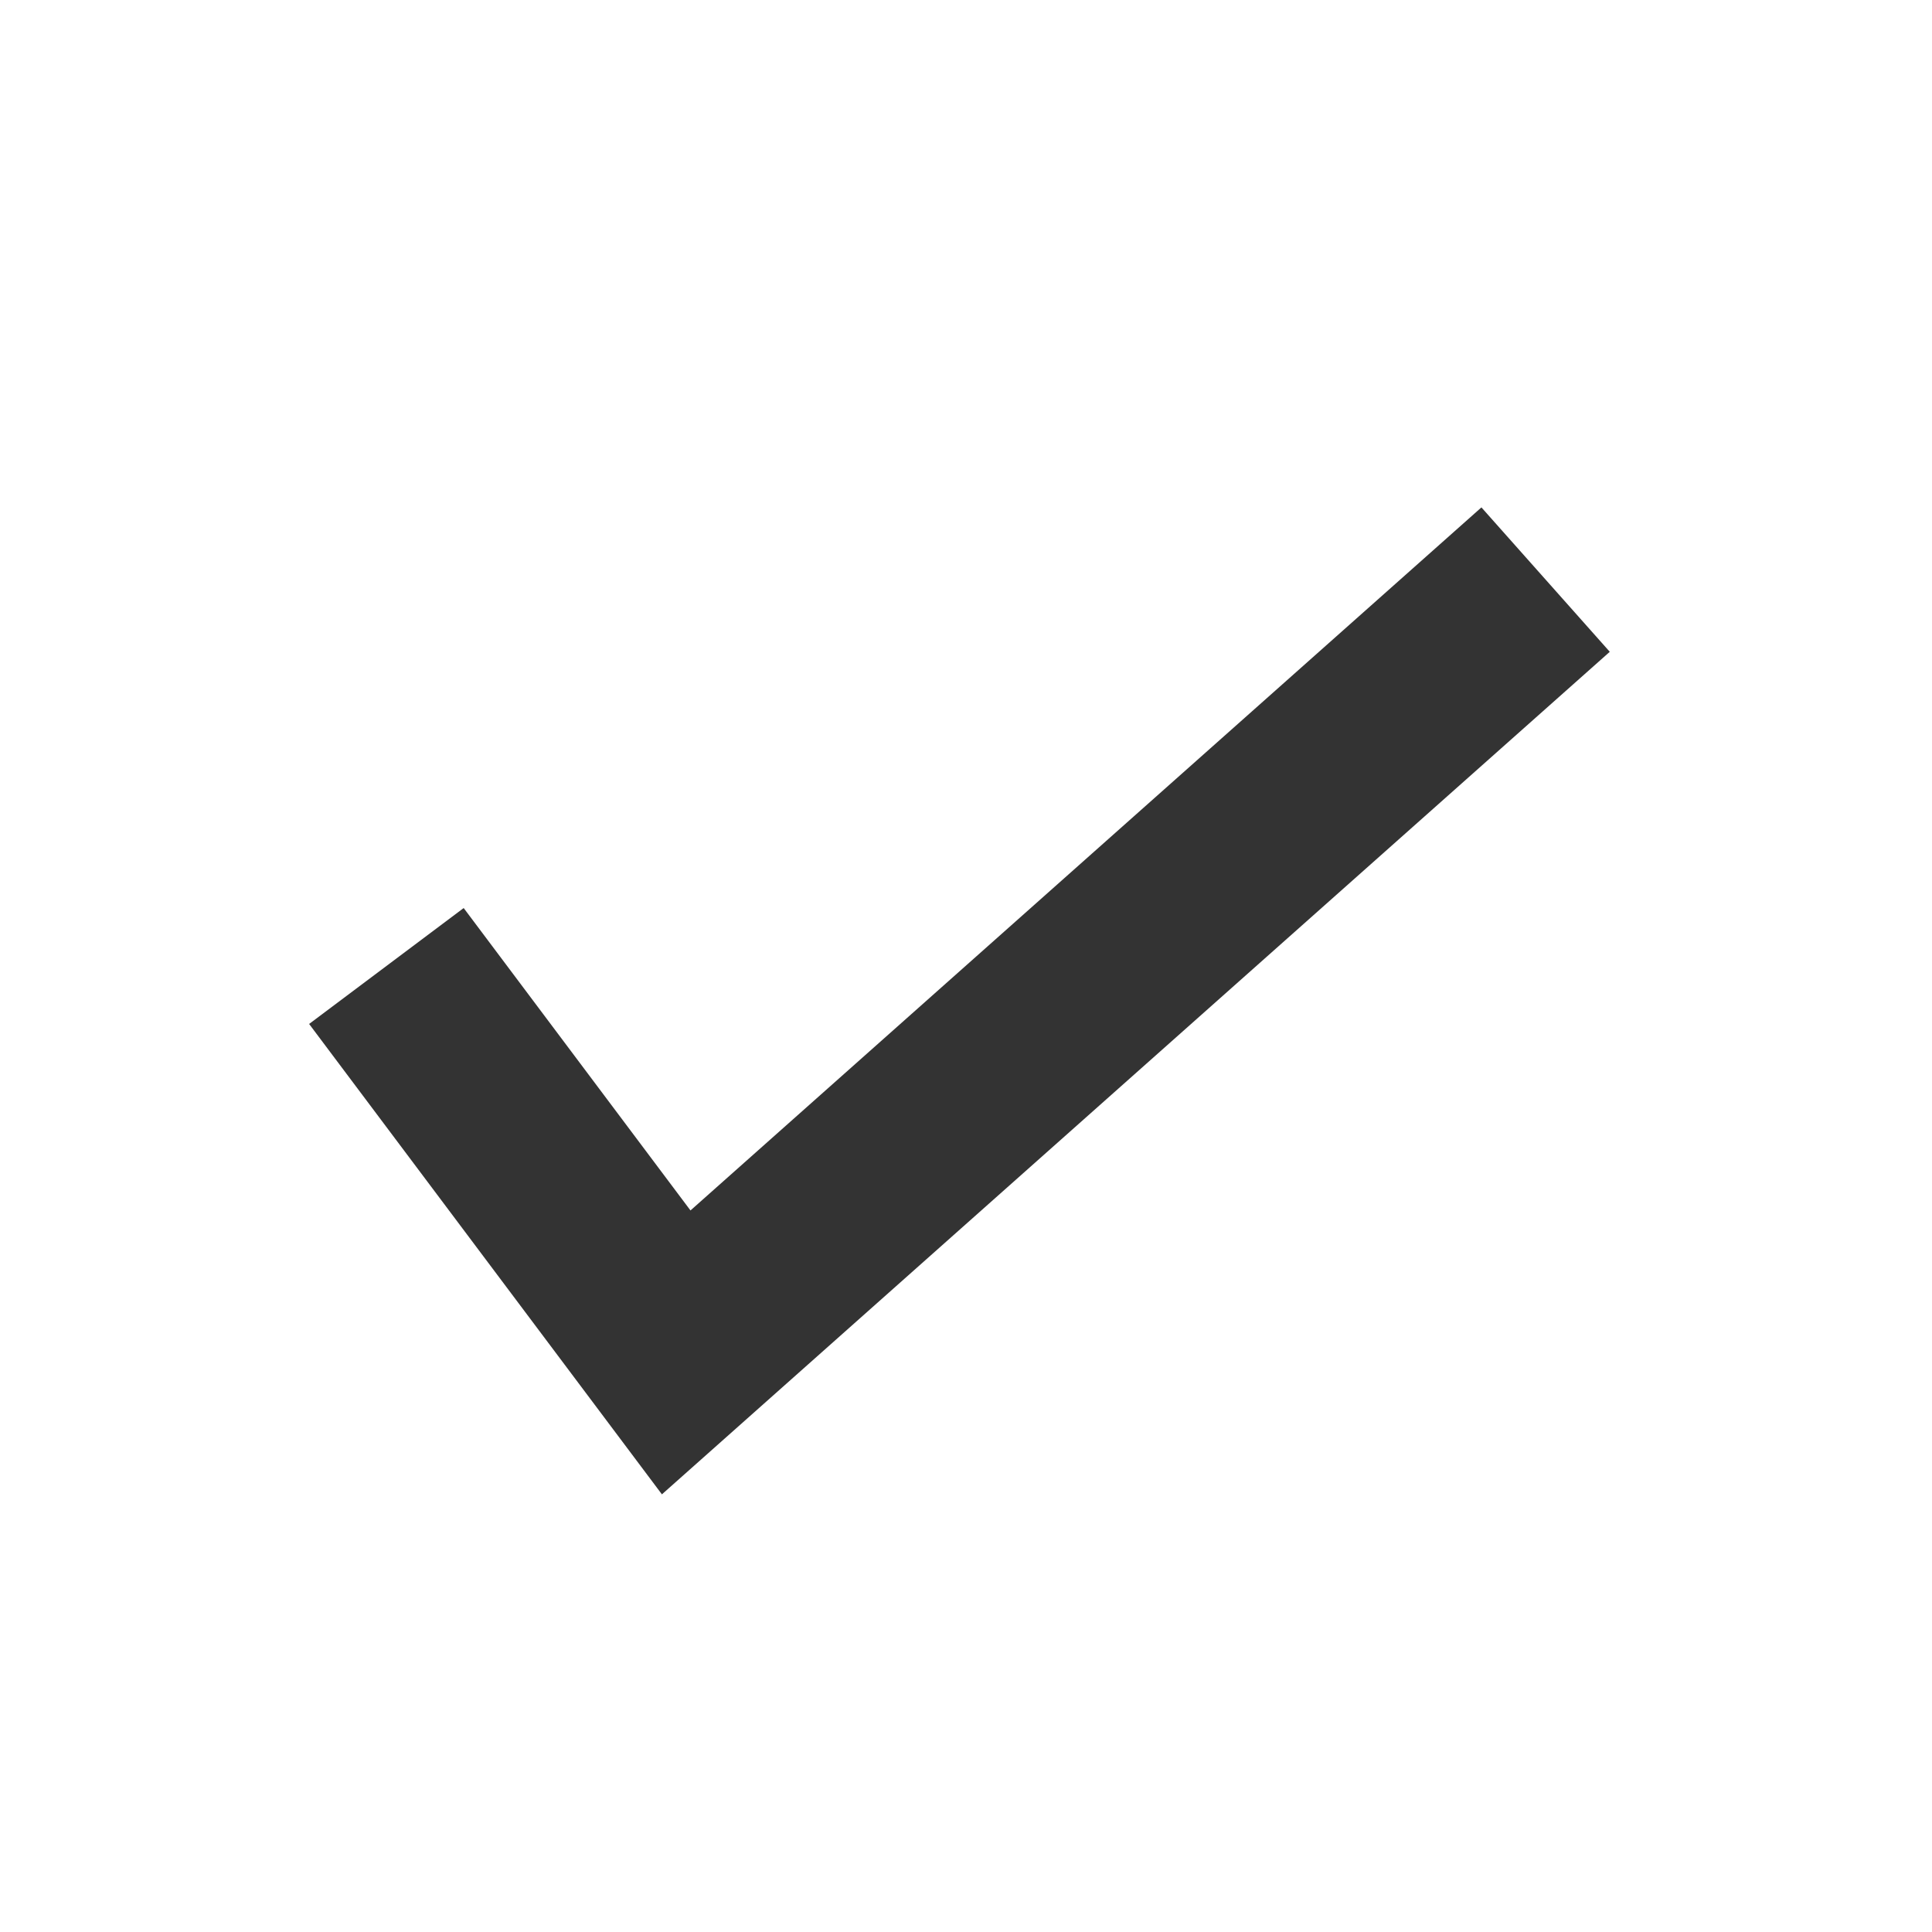 <?xml version='1.0' encoding='utf-8' ?>
<svg height='100' width='100' xmlns='http://www.w3.org/2000/svg'>
  <desc>Created by awef.</desc>
  <polyline fill='none' points='20 50 35 70 80 30' stroke-width='10' stroke='#333'></polyline>
</svg>

